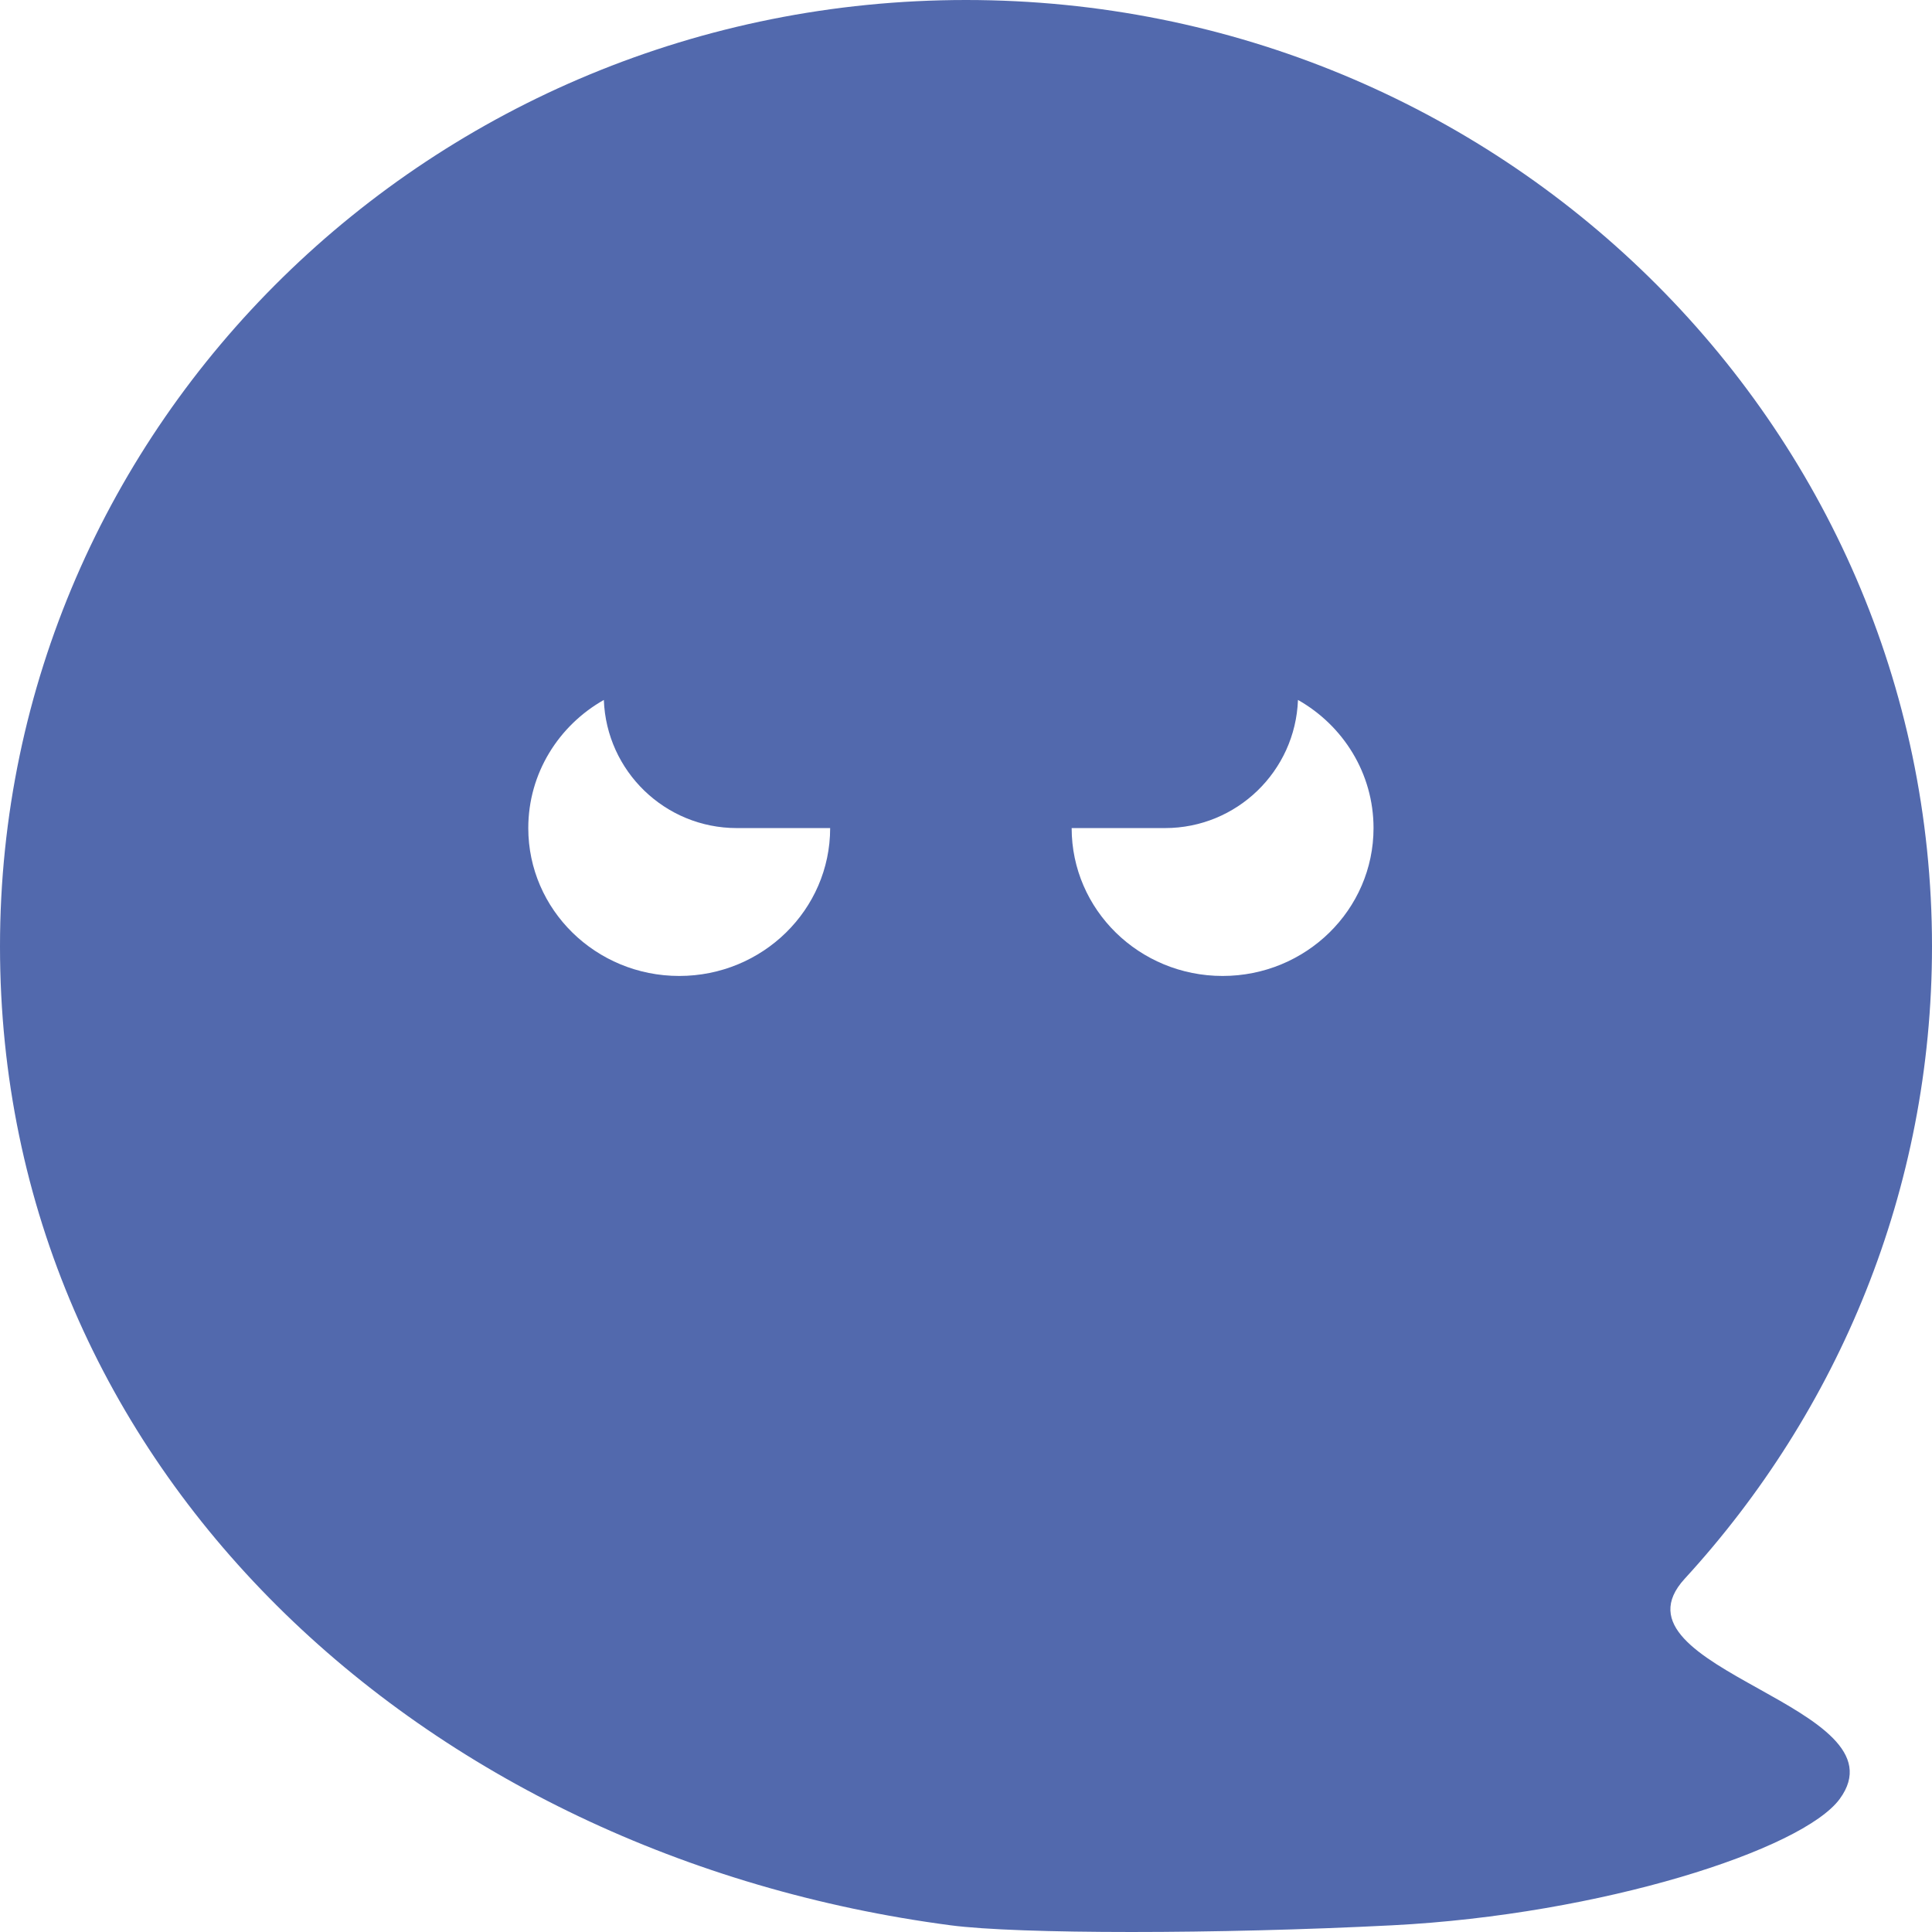 <svg width="144" height="144" viewBox="0 0 144 144" fill="none" xmlns="http://www.w3.org/2000/svg">
<path fill-rule="evenodd" clip-rule="evenodd" d="M103.768 143.501C90.779 144.166 75.908 144.166 70.855 143.501C31.435 138.315 0 109.494 0 70.537C0 31.581 32.236 0 72 0C111.765 0 144 31.581 144 70.537C144 88.656 137.027 105.179 125.567 117.671C122.455 121.063 126.725 123.443 131.063 125.86C135.318 128.232 139.638 130.639 137.127 134.075C134.36 137.861 119.36 142.703 103.768 143.501ZM61.875 61.72C61.875 67.807 56.838 72.742 50.625 72.742C44.412 72.742 39.375 67.807 39.375 61.72C39.375 57.638 41.641 54.074 45.007 52.169C45.2 57.477 49.564 61.72 54.919 61.72H61.875V61.72ZM96.743 52.169C96.549 57.477 92.186 61.72 86.831 61.72H79.875V61.72C79.875 67.807 84.912 72.742 91.125 72.742C97.338 72.742 102.375 67.807 102.375 61.72C102.375 57.638 100.11 54.074 96.743 52.169Z" fill="#5269AD"/>
</svg>
